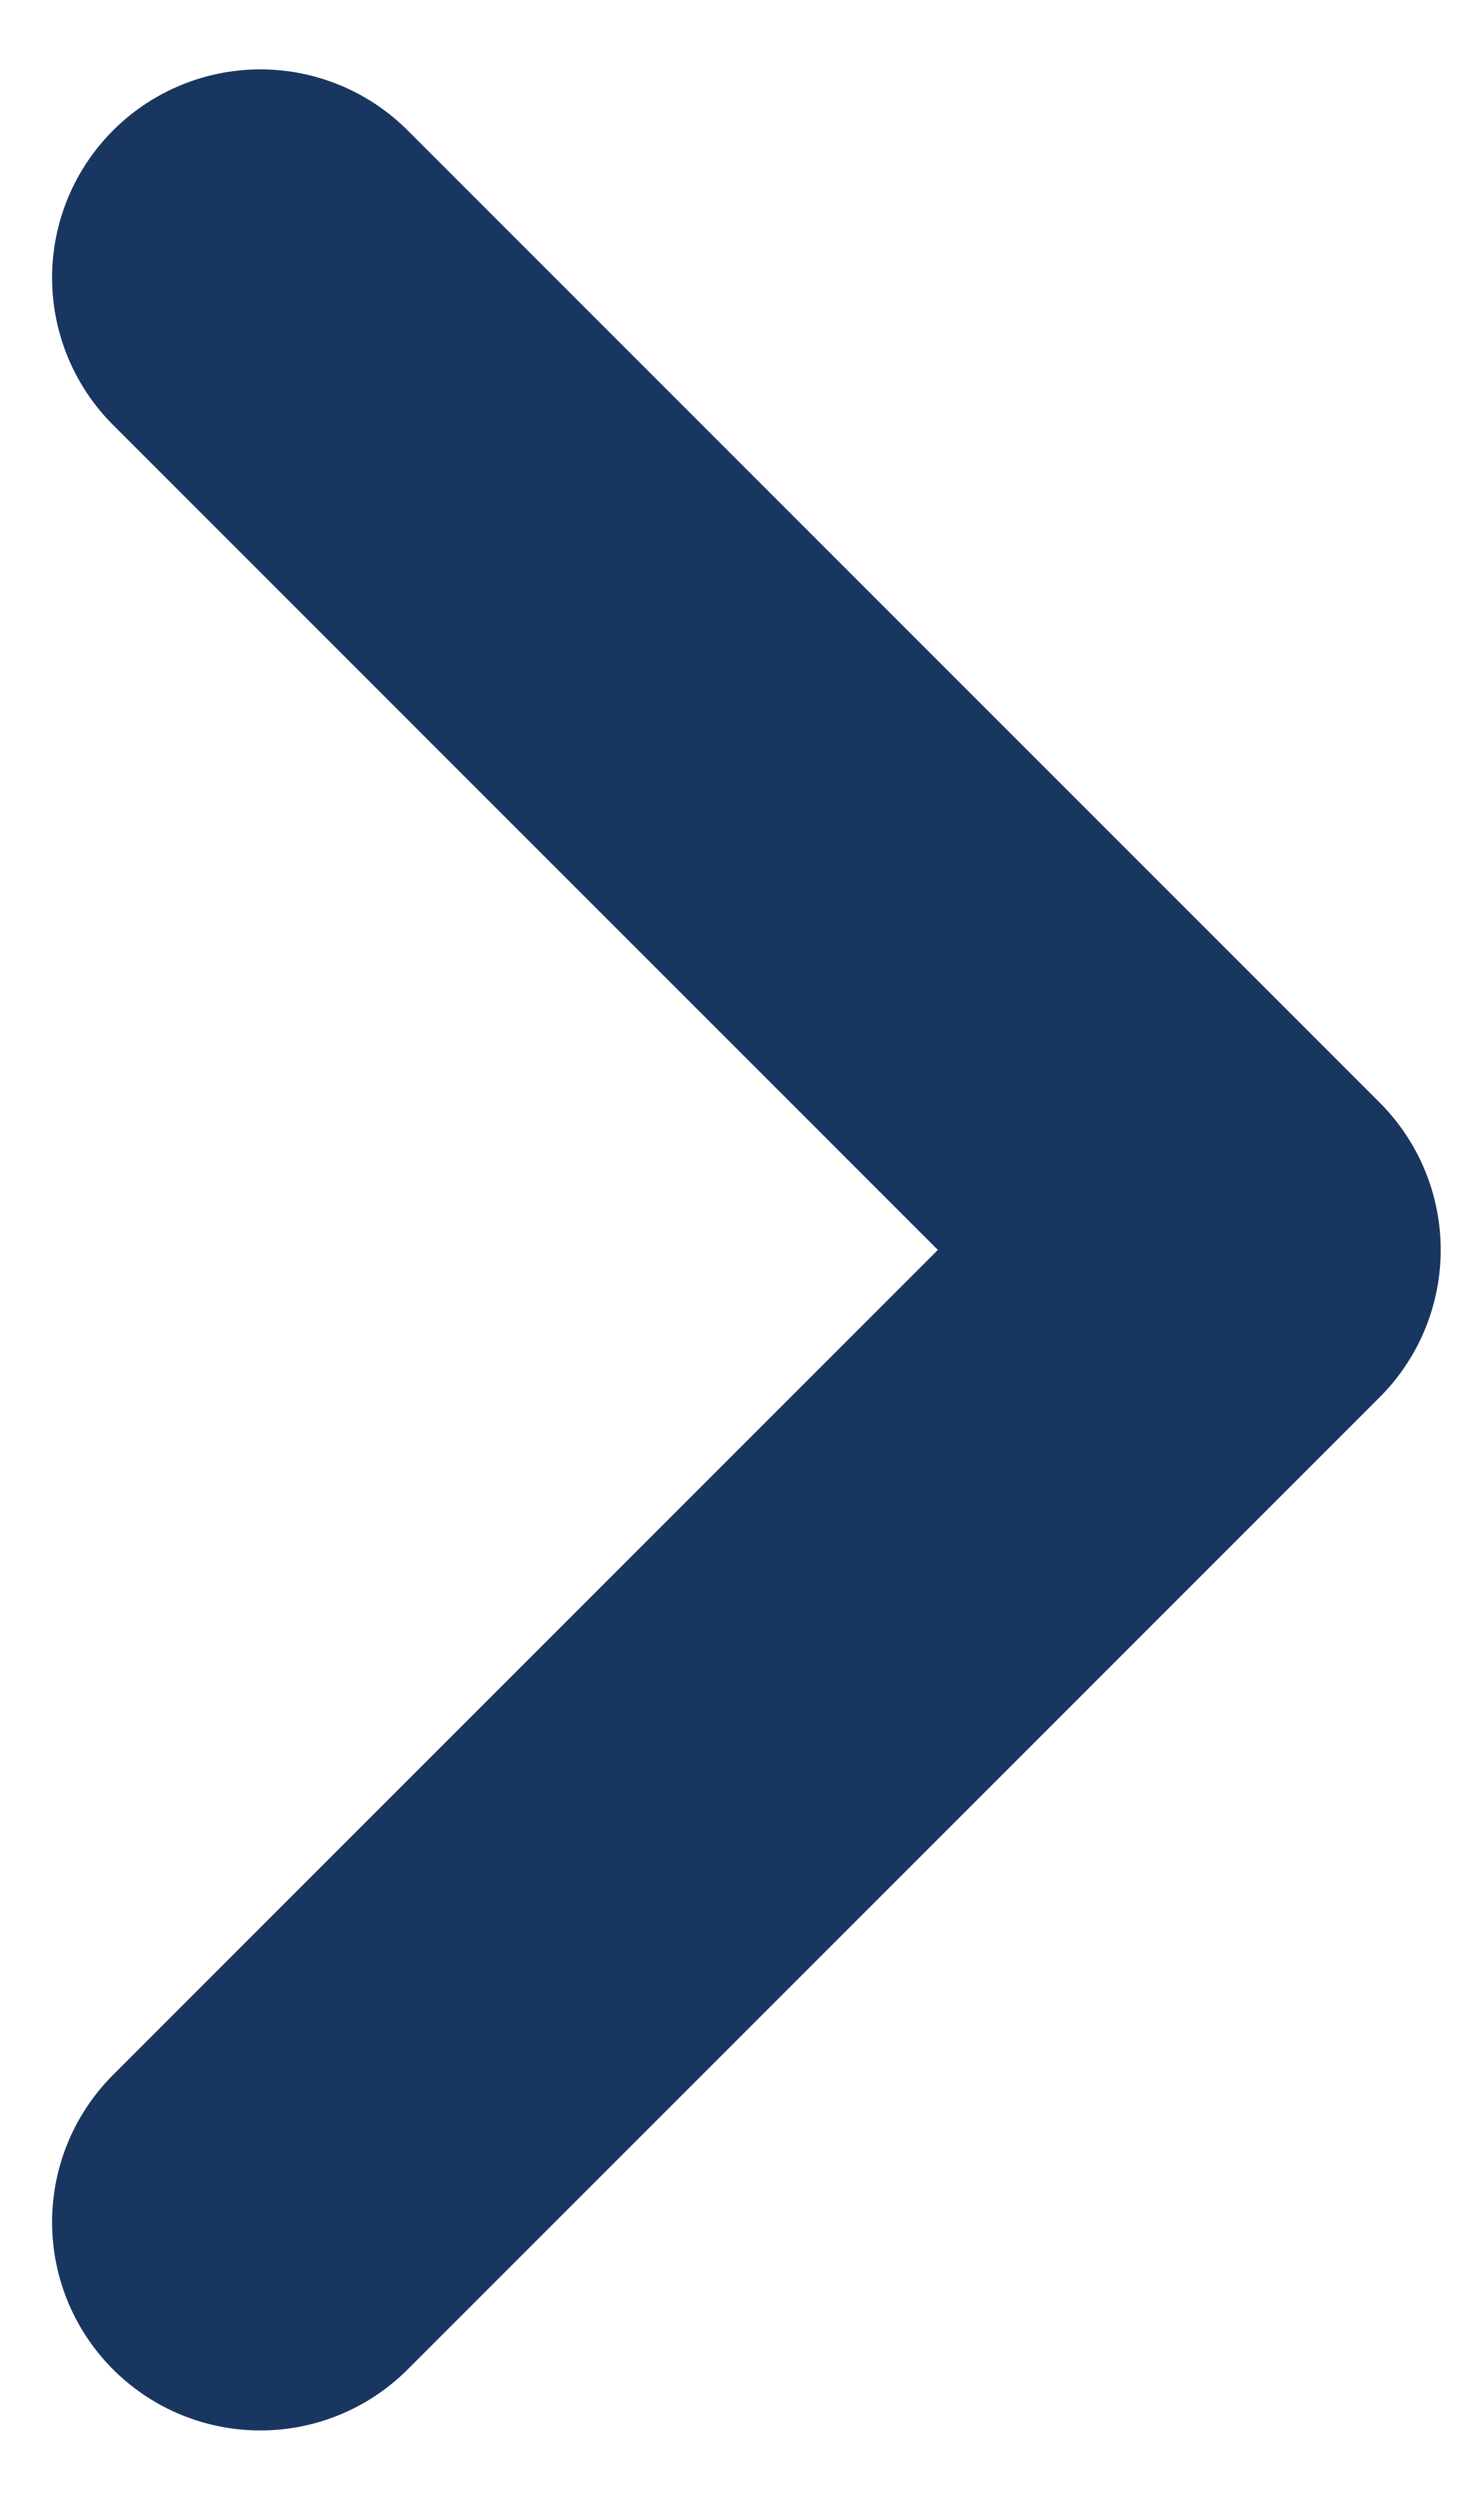<svg width="7" height="12" viewBox="0 0 7 12" fill="none" xmlns="http://www.w3.org/2000/svg">
<path d="M1.25 10.667L5.917 6L1.25 1.333" stroke="#193661" stroke-width="2" stroke-linecap="round" stroke-linejoin="round"/>
</svg>
